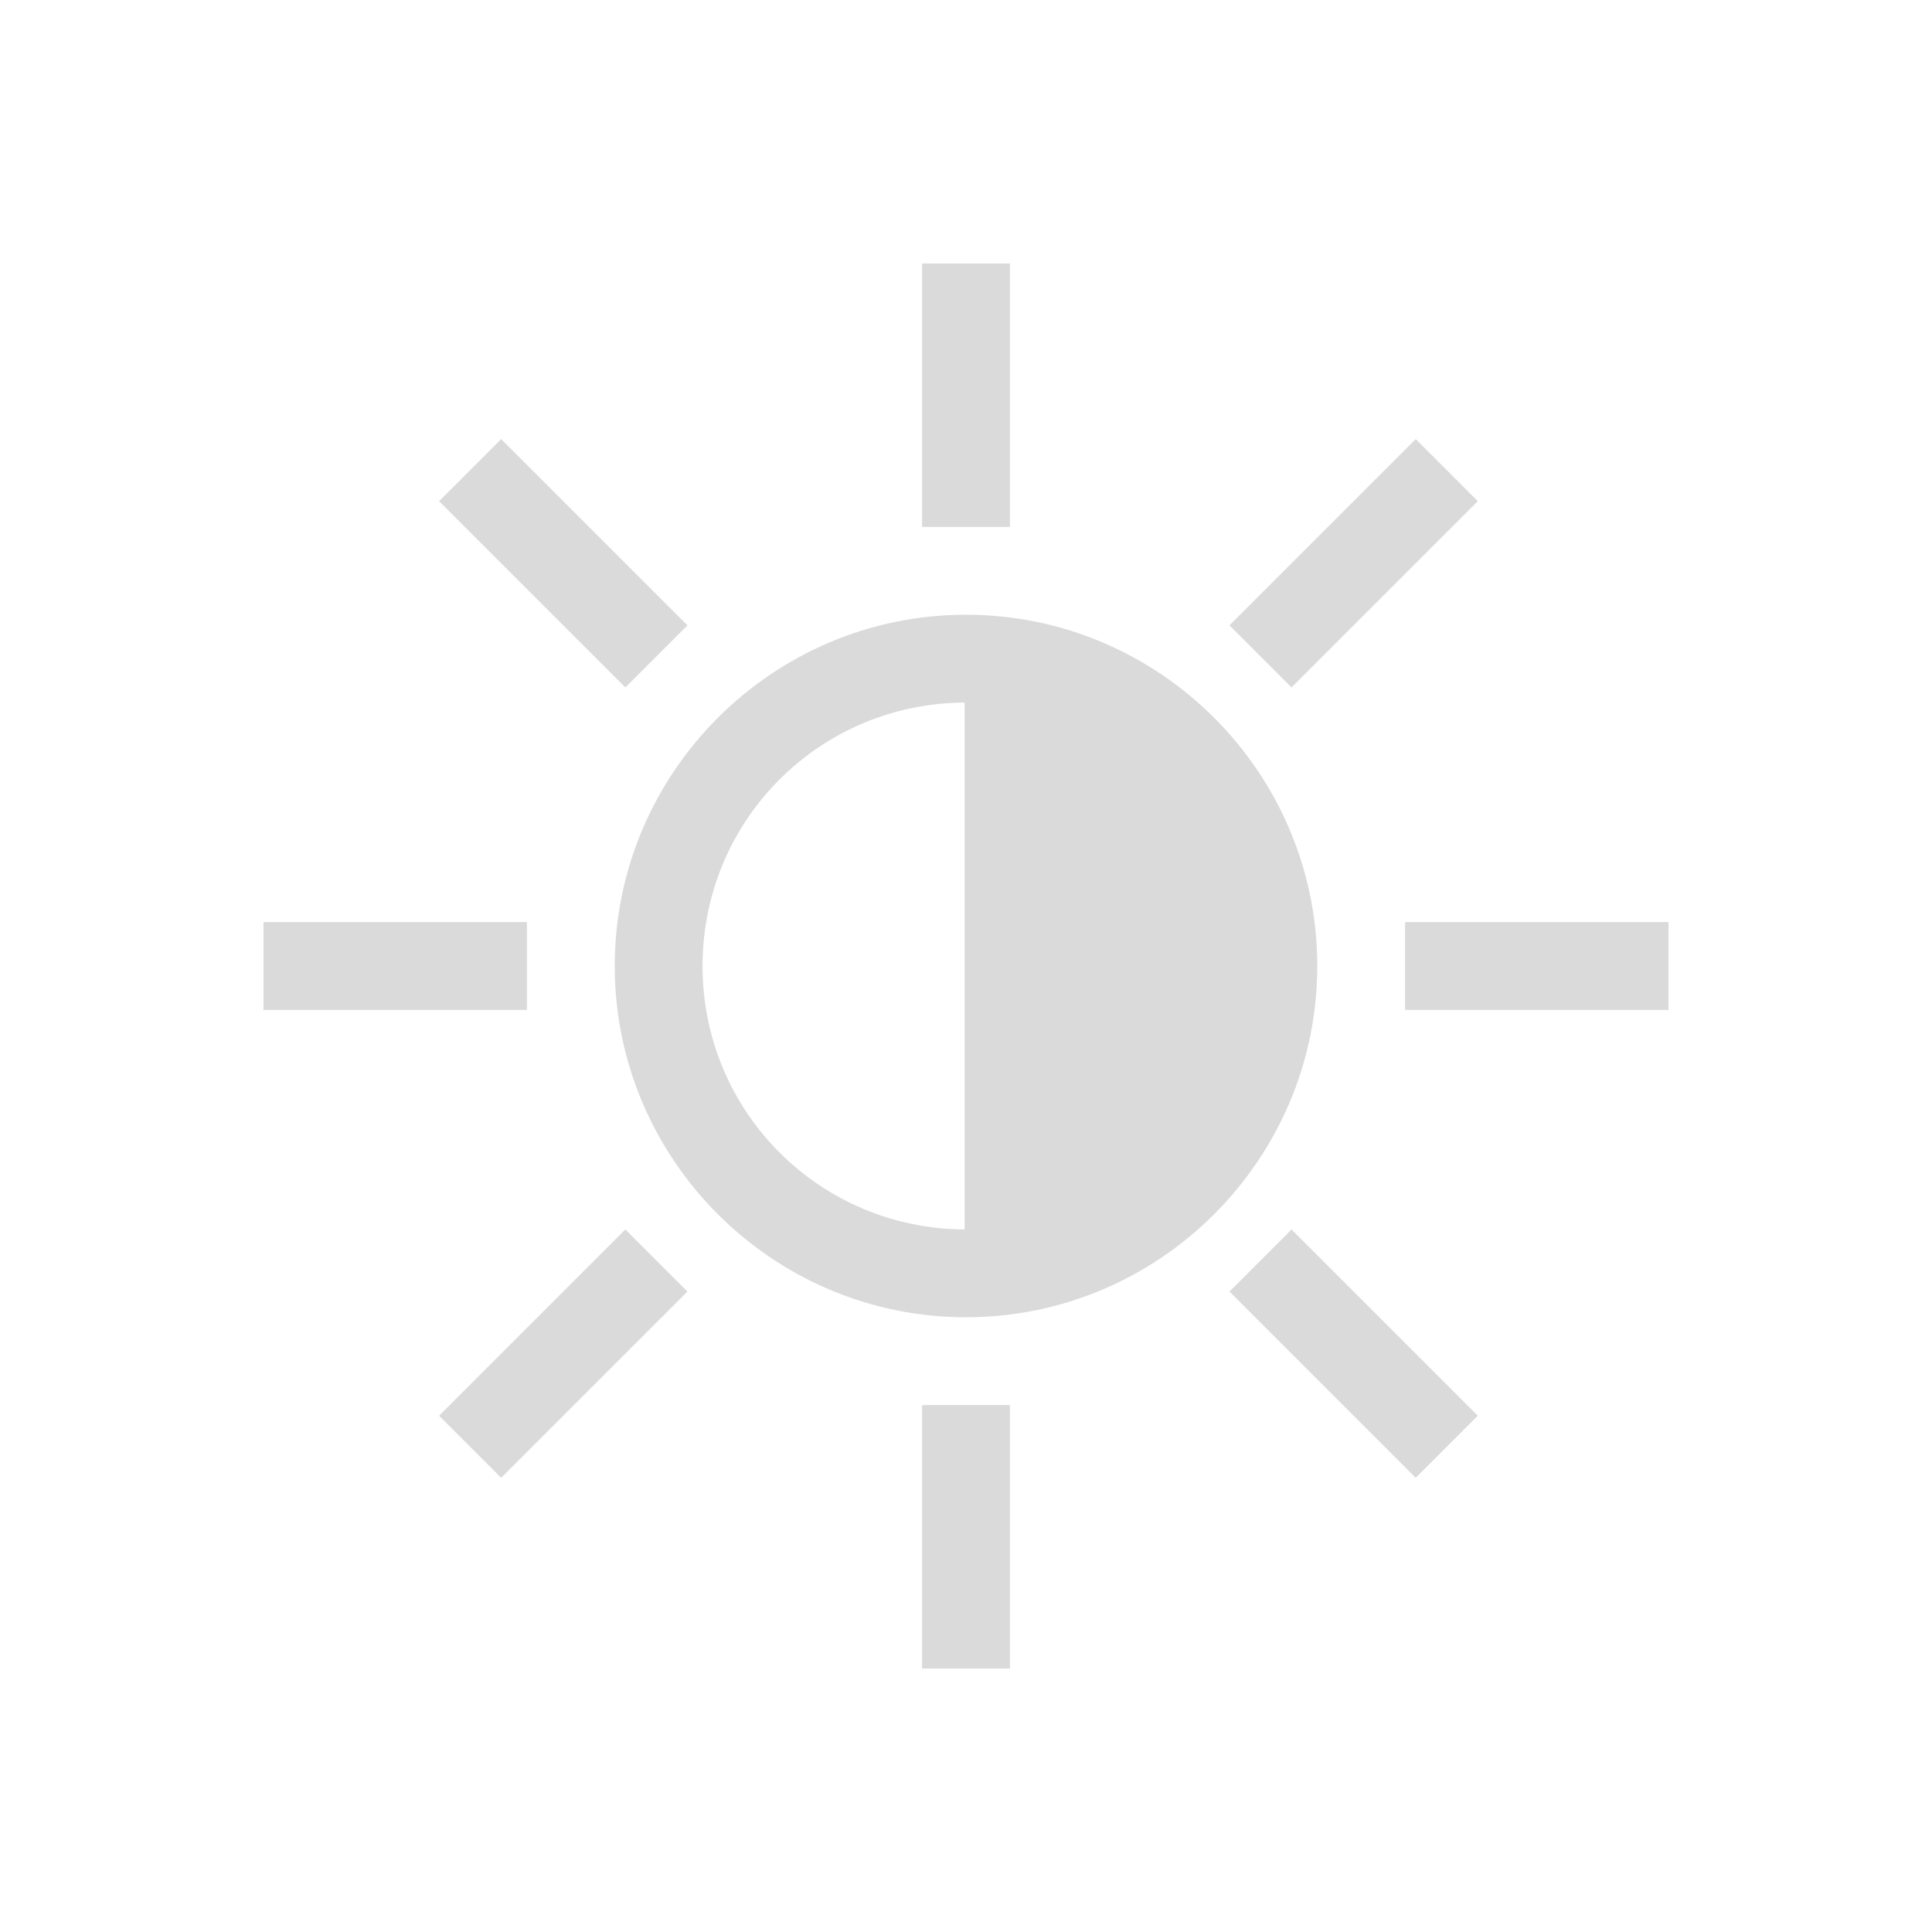 <svg version="1.1" viewBox="0 0 22 22" xmlns="http://www.w3.org/2000/svg">
    <defs>
        <style id="current-color-scheme" type="text/css">
            .ColorScheme-Text {
                color:#dadada;
            }
        </style>
    </defs>
    <g shape-rendering="auto">
        <path d="m11 7c-2.203 0-4 1.797-4 4 0 2.203 1.797 4 4 4 2.203 0 4-1.797 4-4 0-2.203-1.797-4-4-4zm0 1c1.663 0 3 1.337 3 3 0 1.663-1.337 3-3 3-1.663 0-3-1.337-3-3 0-1.663 1.337-3 3-3z" class="ColorScheme-Text" fill="currentColor" color-rendering="auto" dominant-baseline="auto" image-rendering="auto"/>
        <path d="m10.5 3v3h1v-3h-1z" class="ColorScheme-Text" fill="currentColor" color-rendering="auto" dominant-baseline="auto" image-rendering="auto"/>
        <path d="m10.5 16v3h1v-3h-1z" class="ColorScheme-Text" fill="currentColor" color-rendering="auto" dominant-baseline="auto" image-rendering="auto"/>
        <path d="m3 10.5v1h3v-1h-3z" class="ColorScheme-Text" fill="currentColor" color-rendering="auto" dominant-baseline="auto" image-rendering="auto"/>
        <path d="m16 10.5v1h3v-1h-3z" class="ColorScheme-Text" fill="currentColor" color-rendering="auto" dominant-baseline="auto" image-rendering="auto"/>
        <path d="m14.707 14-0.707 0.707 2.121 2.121 0.707-0.707-2.121-2.121z" class="ColorScheme-Text" fill="currentColor" color-rendering="auto" dominant-baseline="auto" image-rendering="auto"/>
        <path d="M 5.707 5 L 5 5.707 L 7.121 7.828 L 7.828 7.121 L 5.707 5 z " class="ColorScheme-Text" fill="currentColor" color-rendering="auto" dominant-baseline="auto" image-rendering="auto"/>
        <path d="M 7.121 14 L 5 16.121 L 5.707 16.828 L 7.828 14.707 L 7.121 14 z " class="ColorScheme-Text" fill="currentColor" color-rendering="auto" dominant-baseline="auto" image-rendering="auto"/>
        <path d="M 16.121 5 L 14 7.121 L 14.707 7.828 L 16.828 5.707 L 16.121 5 z " class="ColorScheme-Text" fill="currentColor" color-rendering="auto" dominant-baseline="auto" image-rendering="auto"/>
        <g>
            <path d="m11 7.75v6.5h2.167l1.083-2.167v-2.167l-1.083-2.167z" class="ColorScheme-Text" fill="currentColor" color-rendering="auto" dominant-baseline="auto" image-rendering="auto"/>
            <path d="m10.984 7.734v0.016 6.516h2.191l1.09-2.178v-2.176l-1.09-2.178h-2.191zm0.031 0.031h2.141l1.078 2.154v2.16l-1.078 2.154h-2.141v-6.469z" class="ColorScheme-Text" fill="currentColor" color-rendering="auto" dominant-baseline="auto" image-rendering="auto" />
        </g>
    </g>
</svg>
